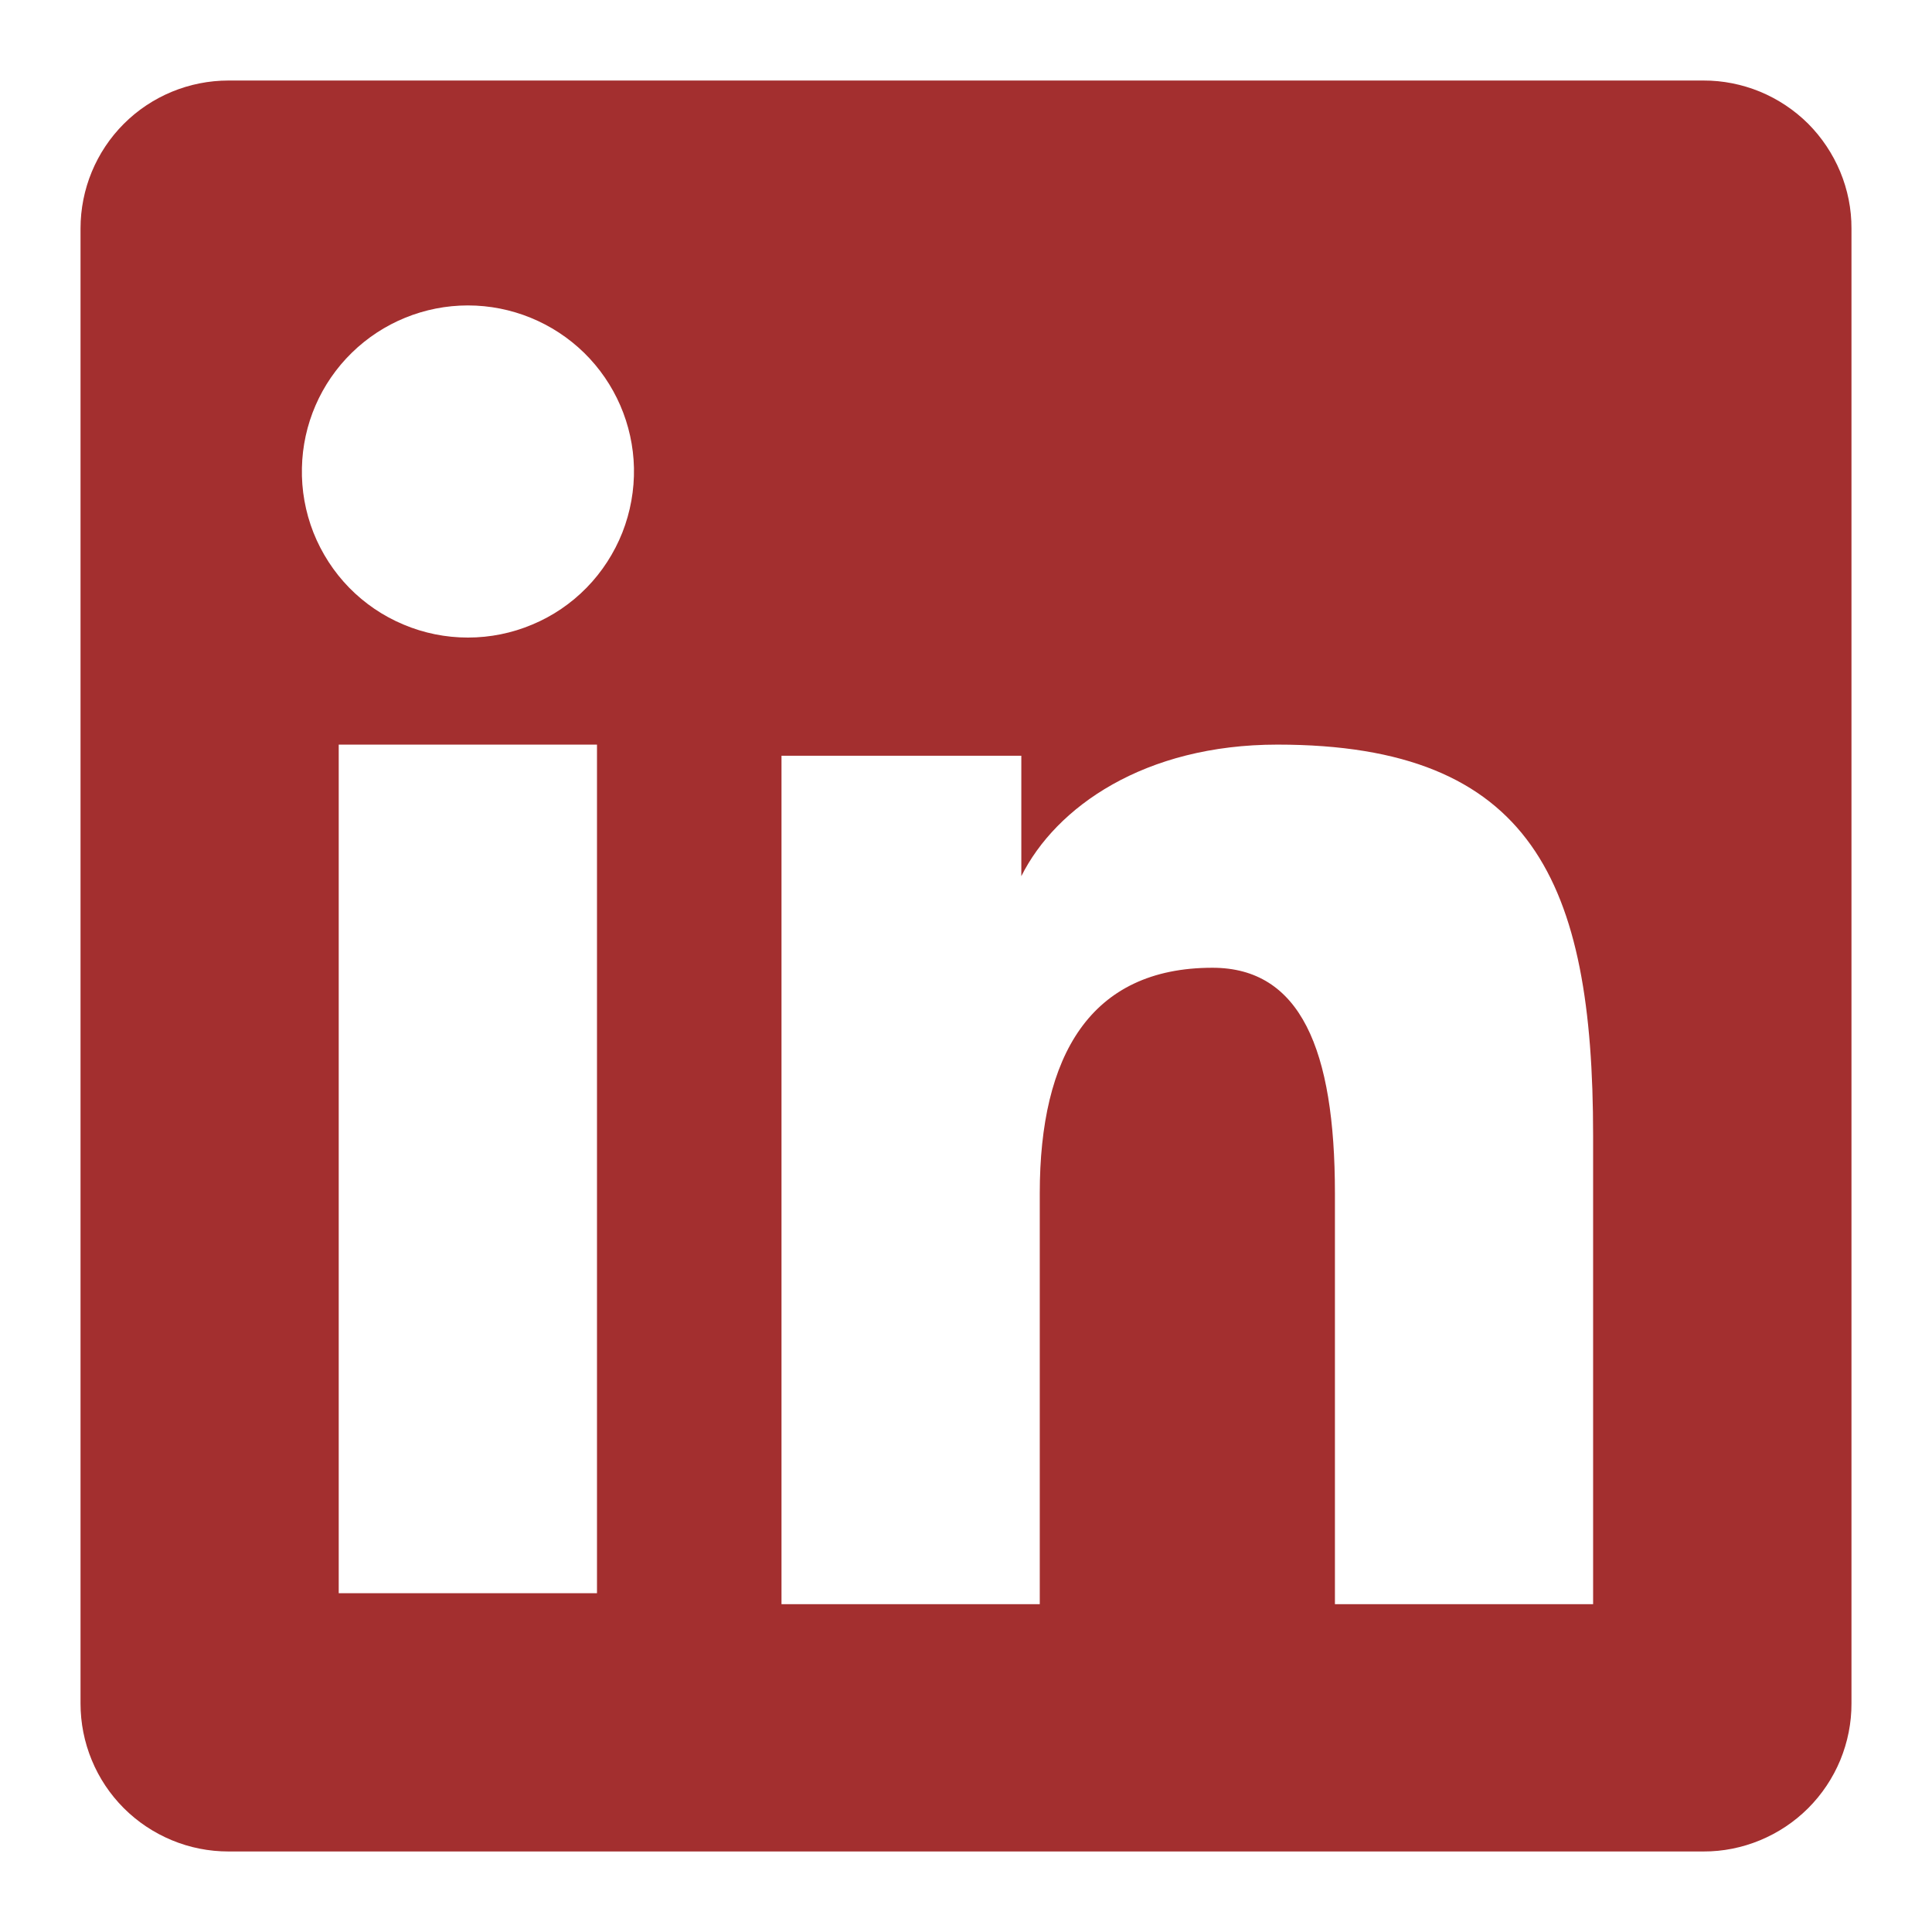 <svg width="22" height="22" viewBox="0 0 22 22" fill="none" xmlns="http://www.w3.org/2000/svg">
<path fill-rule="evenodd" clip-rule="evenodd" d="M0.917 2.602C0.917 2.155 1.094 1.726 1.41 1.41C1.726 1.094 2.155 0.917 2.602 0.917H19.397C19.618 0.916 19.837 0.96 20.042 1.044C20.247 1.129 20.433 1.253 20.59 1.409C20.746 1.566 20.87 1.752 20.955 1.956C21.04 2.161 21.084 2.38 21.083 2.602V19.397C21.084 19.618 21.04 19.837 20.956 20.042C20.871 20.247 20.747 20.433 20.59 20.59C20.434 20.746 20.248 20.87 20.043 20.955C19.838 21.04 19.619 21.084 19.398 21.083H2.602C2.38 21.083 2.161 21.04 1.957 20.955C1.752 20.87 1.566 20.746 1.41 20.59C1.253 20.433 1.129 20.247 1.045 20.043C0.96 19.838 0.917 19.619 0.917 19.398V2.602ZM8.899 8.606H11.63V9.977C12.024 9.189 13.032 8.479 14.547 8.479C17.452 8.479 18.141 10.049 18.141 12.931V18.267H15.201V13.587C15.201 11.946 14.807 11.02 13.806 11.02C12.417 11.02 11.84 12.018 11.84 13.587V18.267H8.899V8.606ZM3.857 18.142H6.798V8.479H3.857V18.141V18.142ZM7.219 5.328C7.224 5.579 7.179 5.83 7.087 6.064C6.994 6.298 6.856 6.512 6.68 6.692C6.504 6.872 6.294 7.015 6.061 7.112C5.829 7.21 5.58 7.26 5.328 7.26C5.076 7.26 4.827 7.21 4.595 7.112C4.363 7.015 4.152 6.872 3.976 6.692C3.8 6.512 3.662 6.298 3.569 6.064C3.477 5.83 3.432 5.579 3.438 5.328C3.448 4.833 3.652 4.363 4.006 4.017C4.359 3.672 4.834 3.478 5.328 3.478C5.822 3.478 6.297 3.672 6.651 4.017C7.004 4.363 7.208 4.833 7.219 5.328V5.328Z" fill="#A32F2F"/>
</svg>
